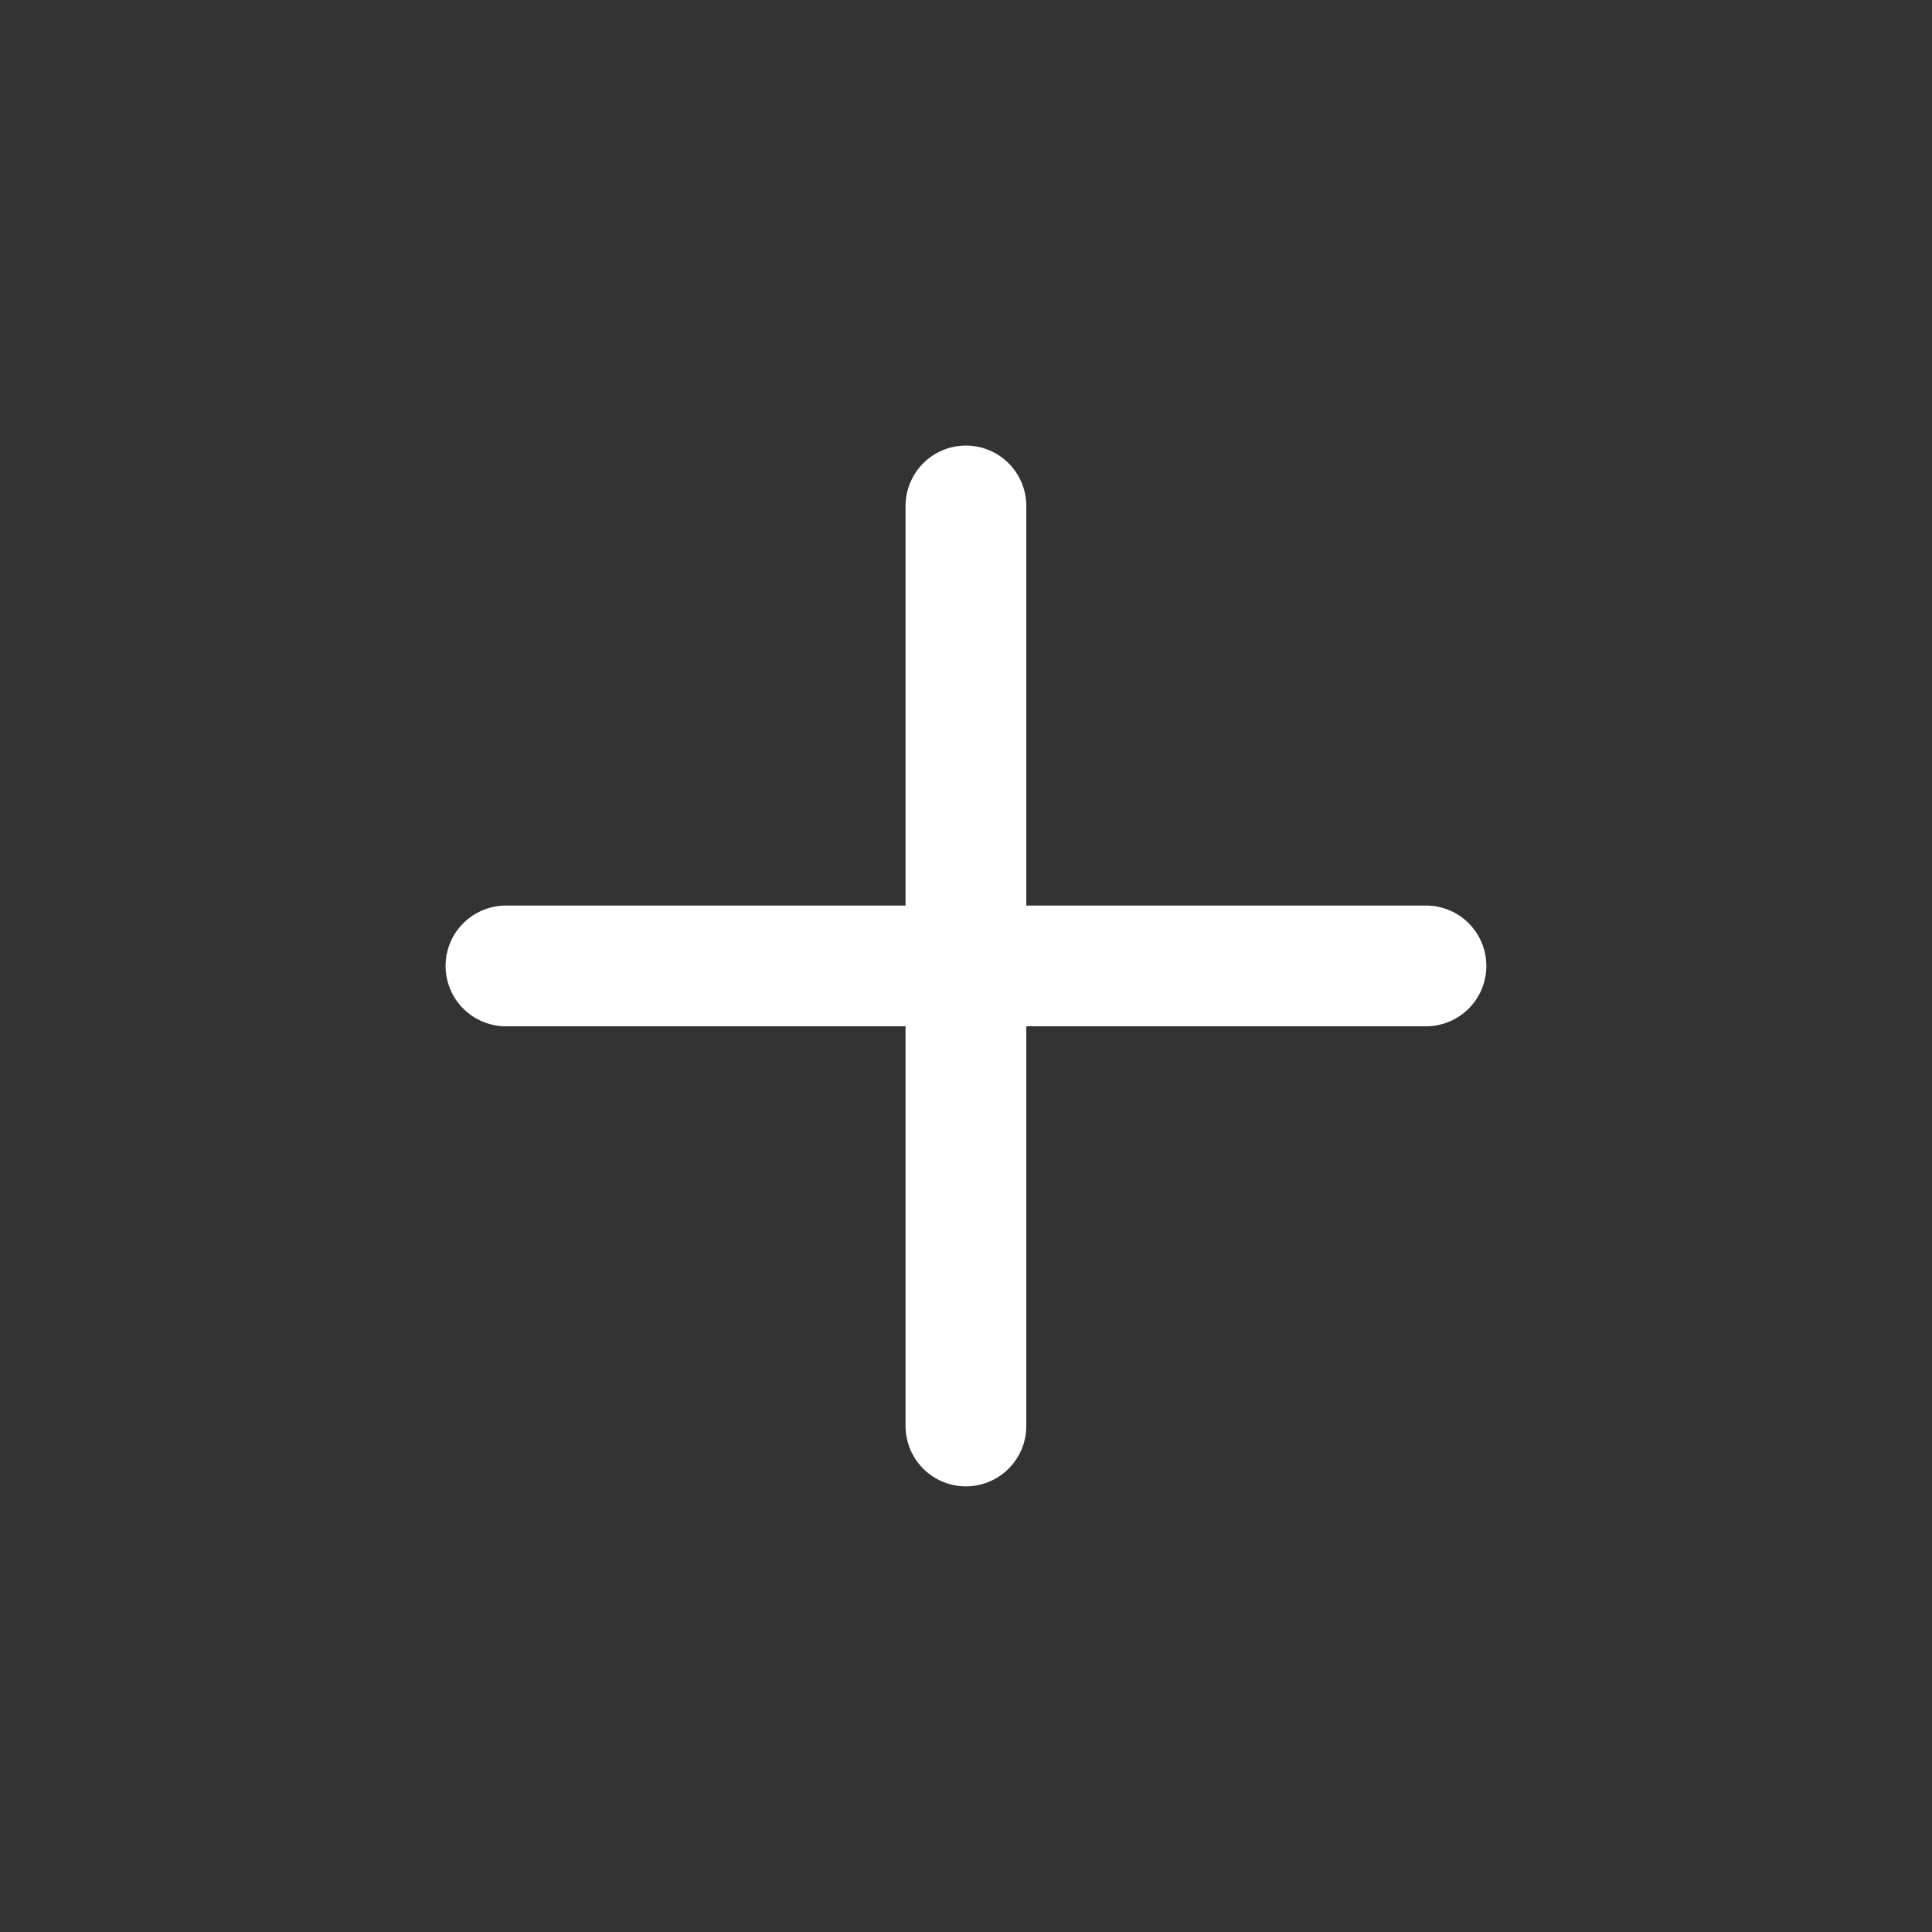 <svg width="24" height="24" viewBox="0 0 24 24" fill="none" xmlns="http://www.w3.org/2000/svg">
<rect x="0" y="0" width="24" height="24" fill="#333333" stroke="none"/>
<path d="M6.285 11.999H17.714M11.999 6.285V17.714" stroke="white" stroke-width="1.5" stroke-linecap="round" stroke-linejoin="round"/>
</svg>
